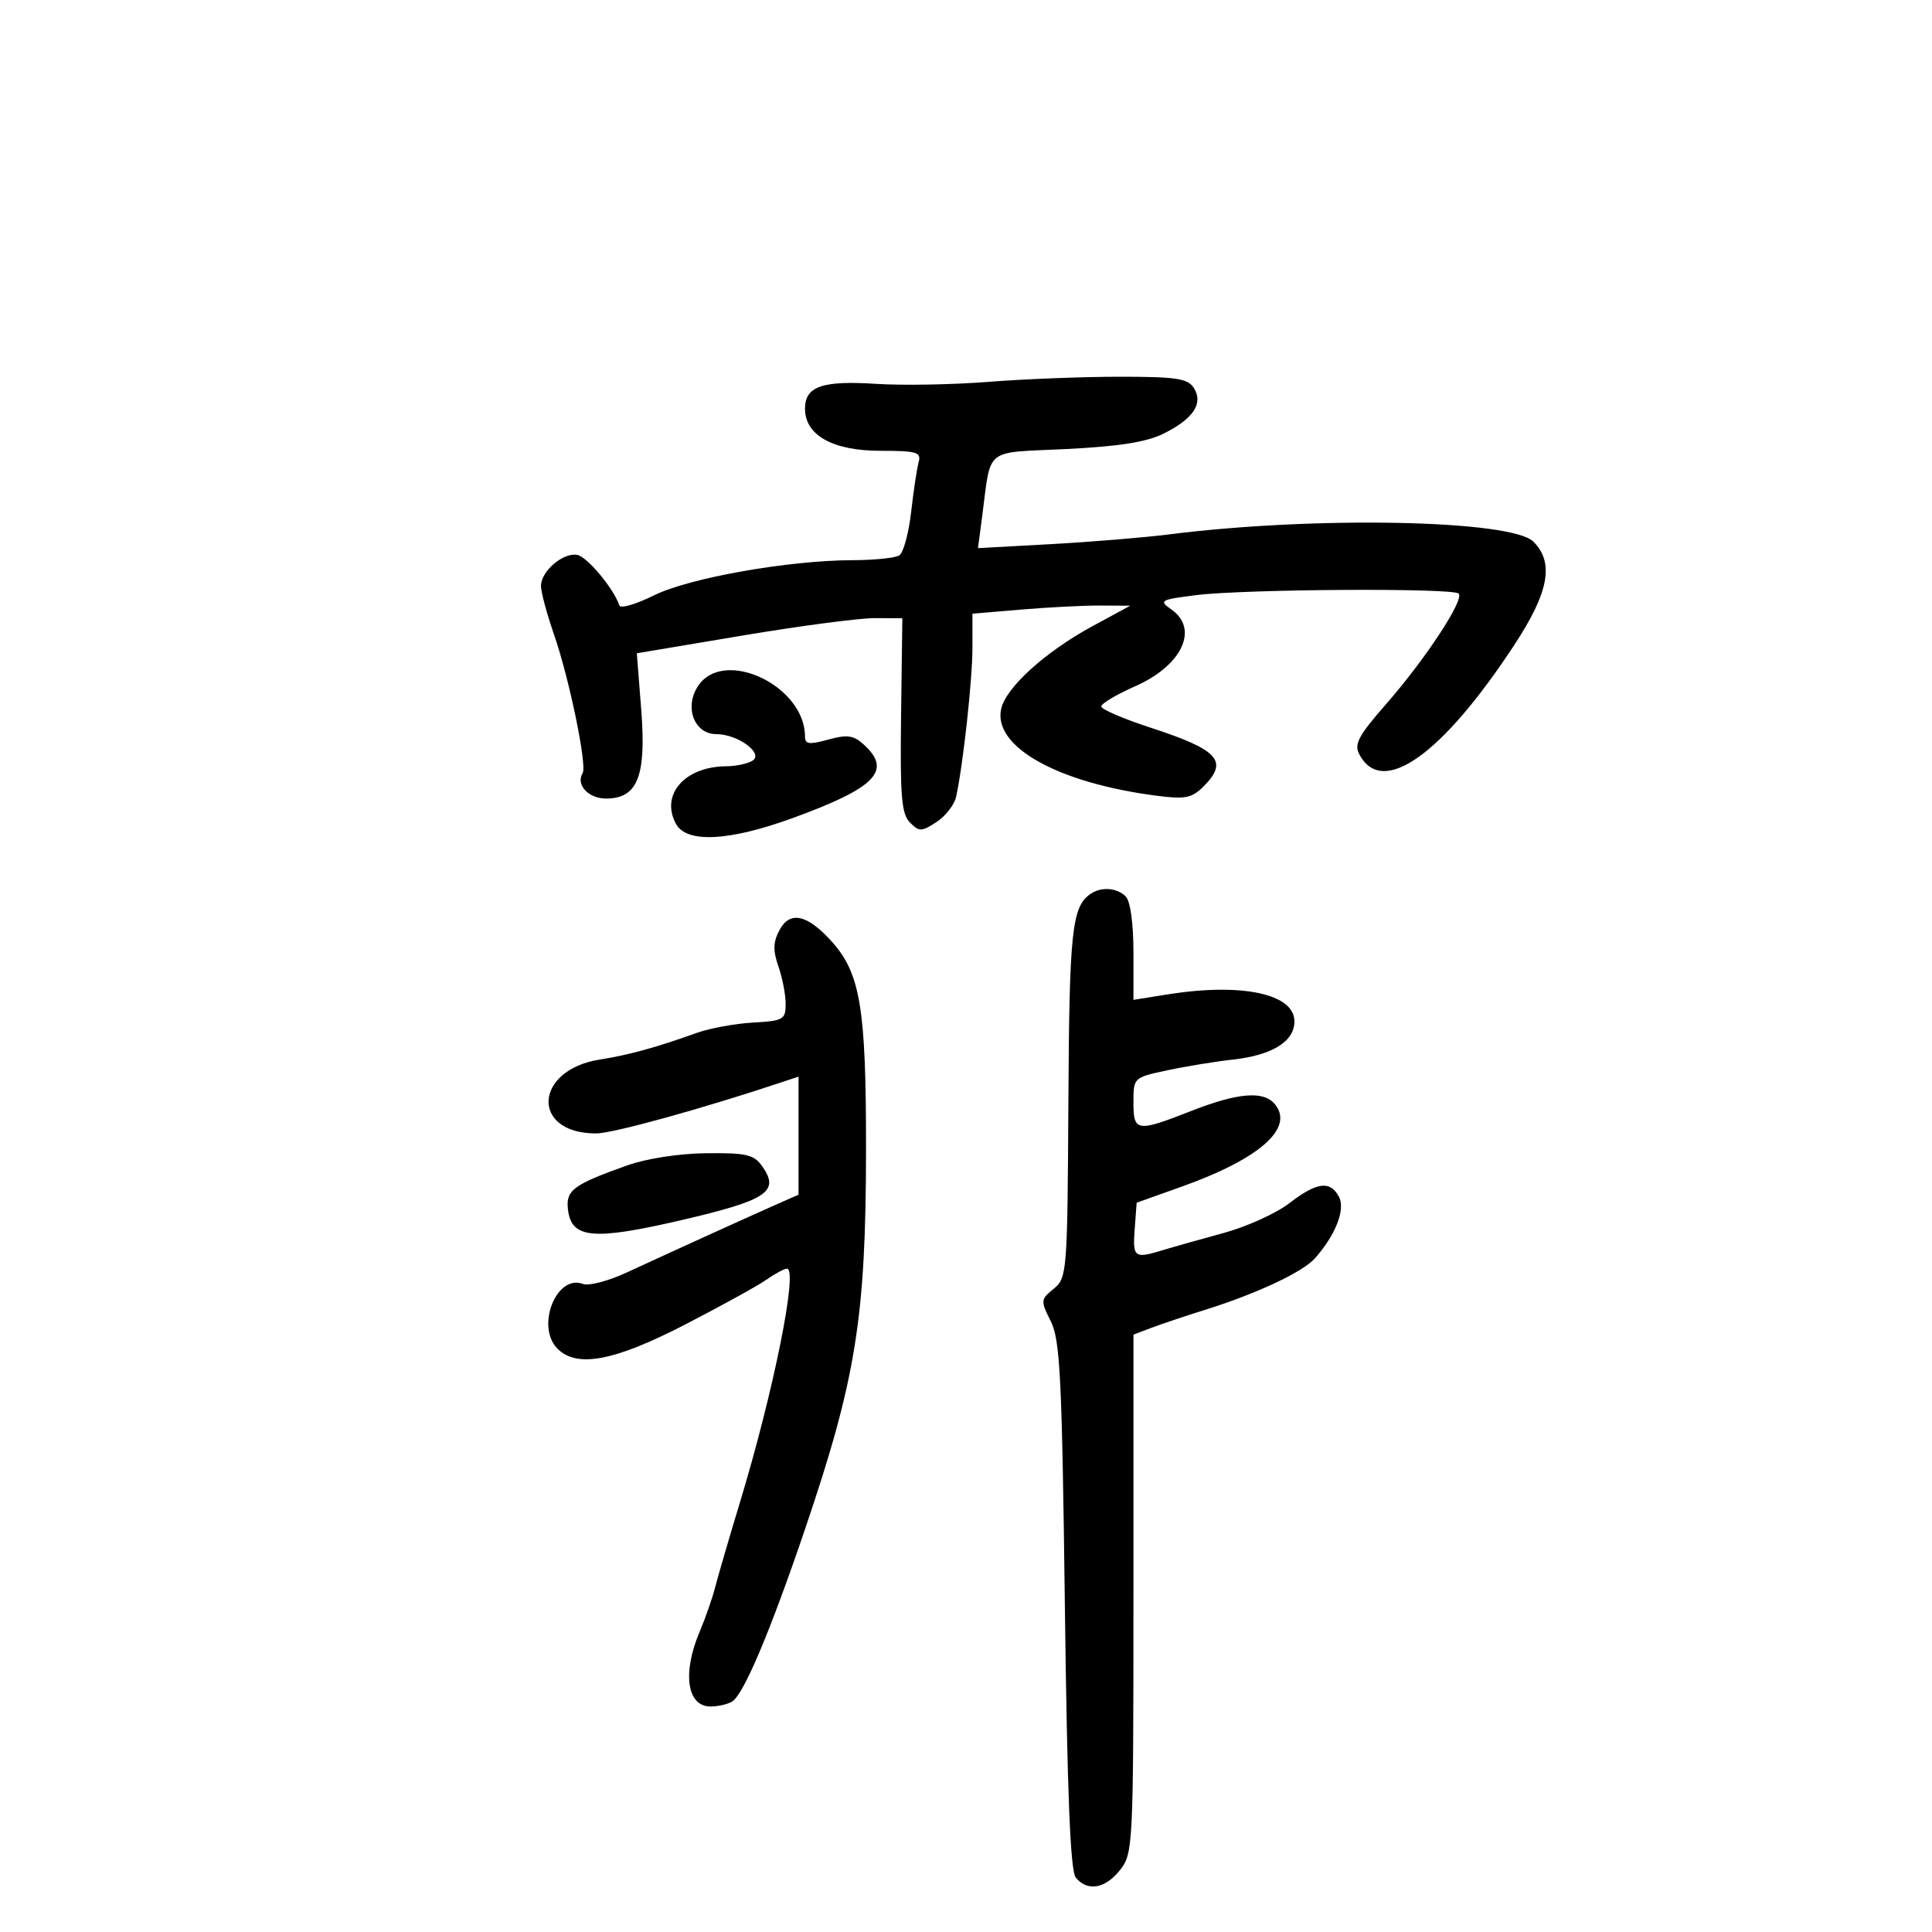 <svg xmlns="http://www.w3.org/2000/svg" width="300" height="300" viewBox="0 0 300 300" version="1.1">
	<path d="M 153.500 59.294 C 148 59.730, 140.155 59.871, 136.066 59.607 C 127.673 59.064, 125 59.996, 125 63.463 C 125 67.588, 129.317 70, 136.702 70 C 142.347 70, 143.075 70.214, 142.649 71.750 C 142.382 72.713, 141.856 76.200, 141.480 79.500 C 141.105 82.800, 140.280 85.831, 139.648 86.235 C 139.017 86.639, 135.761 86.976, 132.413 86.985 C 122.404 87.010, 107.017 89.737, 101.524 92.459 C 98.761 93.828, 96.357 94.531, 96.183 94.022 C 95.268 91.352, 91.200 86.470, 89.640 86.169 C 87.447 85.747, 84 88.698, 84 90.998 C 84 91.927, 84.922 95.345, 86.049 98.593 C 88.398 105.364, 91.188 118.887, 90.474 120.042 C 89.371 121.826, 91.354 124, 94.084 124 C 99.008 124, 100.379 120.550, 99.570 110.202 L 98.884 101.442 115.192 98.704 C 124.162 97.198, 133.439 95.974, 135.808 95.983 L 140.116 96 139.918 111.075 C 139.754 123.660, 139.982 126.410, 141.301 127.729 C 142.740 129.168, 143.106 129.161, 145.424 127.642 C 146.823 126.725, 148.190 124.968, 148.462 123.737 C 149.546 118.818, 151 105.553, 151 100.574 L 151 95.293 158.651 94.647 C 162.859 94.291, 168.371 94.012, 170.901 94.027 L 175.500 94.053 169.658 97.222 C 162.350 101.187, 156.228 106.718, 155.468 110.043 C 154.123 115.929, 164.225 121.581, 179.636 123.566 C 184.053 124.135, 185.069 123.931, 186.886 122.114 C 190.813 118.187, 189.241 116.441, 178.680 113 C 174.459 111.625, 171.005 110.138, 171.003 109.695 C 171.001 109.252, 173.381 107.837, 176.292 106.550 C 183.546 103.342, 186.218 97.667, 181.898 94.641 C 179.917 93.254, 180.132 93.126, 185.648 92.420 C 193.028 91.474, 225.602 91.273, 226.499 92.167 C 227.429 93.095, 221.358 102.338, 215.200 109.371 C 210.893 114.291, 210.228 115.557, 211.095 117.178 C 214.653 123.825, 223.912 117.262, 235.159 100.122 C 240.524 91.945, 241.367 87.367, 238.107 84.107 C 234.713 80.713, 204.197 80.107, 181.500 82.984 C 177.650 83.471, 169.406 84.151, 163.180 84.493 L 151.860 85.116 152.494 80.308 C 153.950 69.276, 152.605 70.366, 165.548 69.728 C 173.739 69.325, 178.049 68.643, 180.681 67.332 C 185.313 65.027, 186.896 62.642, 185.383 60.250 C 184.445 58.767, 182.693 58.500, 173.888 58.500 C 168.175 58.500, 159 58.857, 153.500 59.294 M 108.381 106.541 C 106.212 109.852, 107.811 114, 111.256 114 C 114.563 114, 118.628 116.987, 116.852 118.113 C 116.108 118.584, 114.284 118.976, 112.797 118.985 C 106.338 119.021, 102.519 123.364, 104.950 127.907 C 106.587 130.966, 113.183 130.642, 123.127 127.013 C 136.050 122.297, 138.587 119.651, 134.091 115.583 C 132.527 114.167, 131.536 114.034, 128.591 114.847 C 125.649 115.659, 125 115.573, 125 114.370 C 125 106.460, 112.342 100.497, 108.381 106.541 M 169.400 138.765 C 166.439 140.742, 166.044 144.392, 165.897 171.083 C 165.751 197.612, 165.687 198.433, 163.623 200.116 C 161.576 201.786, 161.560 201.968, 163.169 205.174 C 164.618 208.062, 164.906 213.874, 165.352 249.316 C 165.722 278.732, 166.198 290.533, 167.055 291.566 C 168.877 293.762, 171.634 293.280, 173.927 290.365 C 175.946 287.799, 176 286.686, 176 247.486 L 176 207.243 178.750 206.197 C 180.262 205.621, 183.975 204.377, 187 203.431 C 195.112 200.896, 202.273 197.545, 204.181 195.392 C 207.404 191.755, 208.953 187.782, 207.909 185.830 C 206.540 183.271, 204.476 183.543, 200.191 186.846 C 198.161 188.411, 193.575 190.487, 190 191.459 C 186.425 192.431, 182.195 193.626, 180.601 194.113 C 176.129 195.481, 175.864 195.286, 176.193 190.878 L 176.500 186.756 183.500 184.258 C 195.625 179.931, 201.027 175.147, 197.960 171.452 C 196.209 169.342, 192.239 169.663, 185 172.500 C 176.488 175.836, 176 175.763, 176 171.160 C 176 167.336, 176.023 167.315, 181.250 166.197 C 184.137 165.580, 188.721 164.831, 191.435 164.532 C 197.550 163.857, 201 161.717, 201 158.598 C 201 154.308, 192.795 152.572, 181.250 154.418 L 176 155.258 176 147.829 C 176 143.384, 175.518 139.918, 174.800 139.200 C 173.453 137.853, 171.055 137.660, 169.400 138.765 M 121.049 144.408 C 120.044 146.286, 120.004 147.573, 120.874 150.069 C 121.493 151.845, 121.998 154.469, 121.996 155.899 C 121.992 158.320, 121.640 158.520, 116.925 158.786 C 114.138 158.944, 110.203 159.667, 108.179 160.393 C 101.873 162.656, 97.660 163.814, 93.144 164.525 C 82.879 166.142, 82.375 176, 92.557 176 C 95.131 176, 108.891 172.206, 121.250 168.090 L 124 167.174 124 176.343 L 124 185.512 120.750 186.943 C 116.544 188.796, 103.937 194.526, 97.321 197.592 C 94.472 198.912, 91.418 199.714, 90.534 199.375 C 86.392 197.785, 83.151 206.008, 86.571 209.429 C 89.584 212.441, 95.348 211.359, 106.273 205.732 C 111.898 202.834, 117.613 199.684, 118.973 198.732 C 120.333 197.779, 121.786 197, 122.203 197 C 123.960 197, 120.127 216.051, 114.908 233.256 C 113.199 238.890, 111.459 244.850, 111.041 246.500 C 110.624 248.150, 109.544 251.242, 108.641 253.372 C 105.911 259.815, 106.678 265.011, 110.357 264.985 C 111.536 264.976, 113.044 264.623, 113.709 264.201 C 115.495 263.066, 119.615 253.310, 124.986 237.500 C 132.924 214.131, 134.458 204.597, 134.476 178.500 C 134.492 156.514, 133.602 151.133, 129.134 146.182 C 125.344 141.981, 122.663 141.393, 121.049 144.408 M 97.382 180.967 C 89.016 183.944, 87.843 184.816, 88.190 187.799 C 88.719 192.348, 92.078 192.658, 105.924 189.435 C 119.079 186.374, 121.108 185.027, 118.396 181.155 C 117.079 179.274, 115.971 179.009, 109.693 179.073 C 105.455 179.116, 100.397 179.894, 97.382 180.967" stroke="none" fill="black" fill-rule="evenodd"/>
</svg>